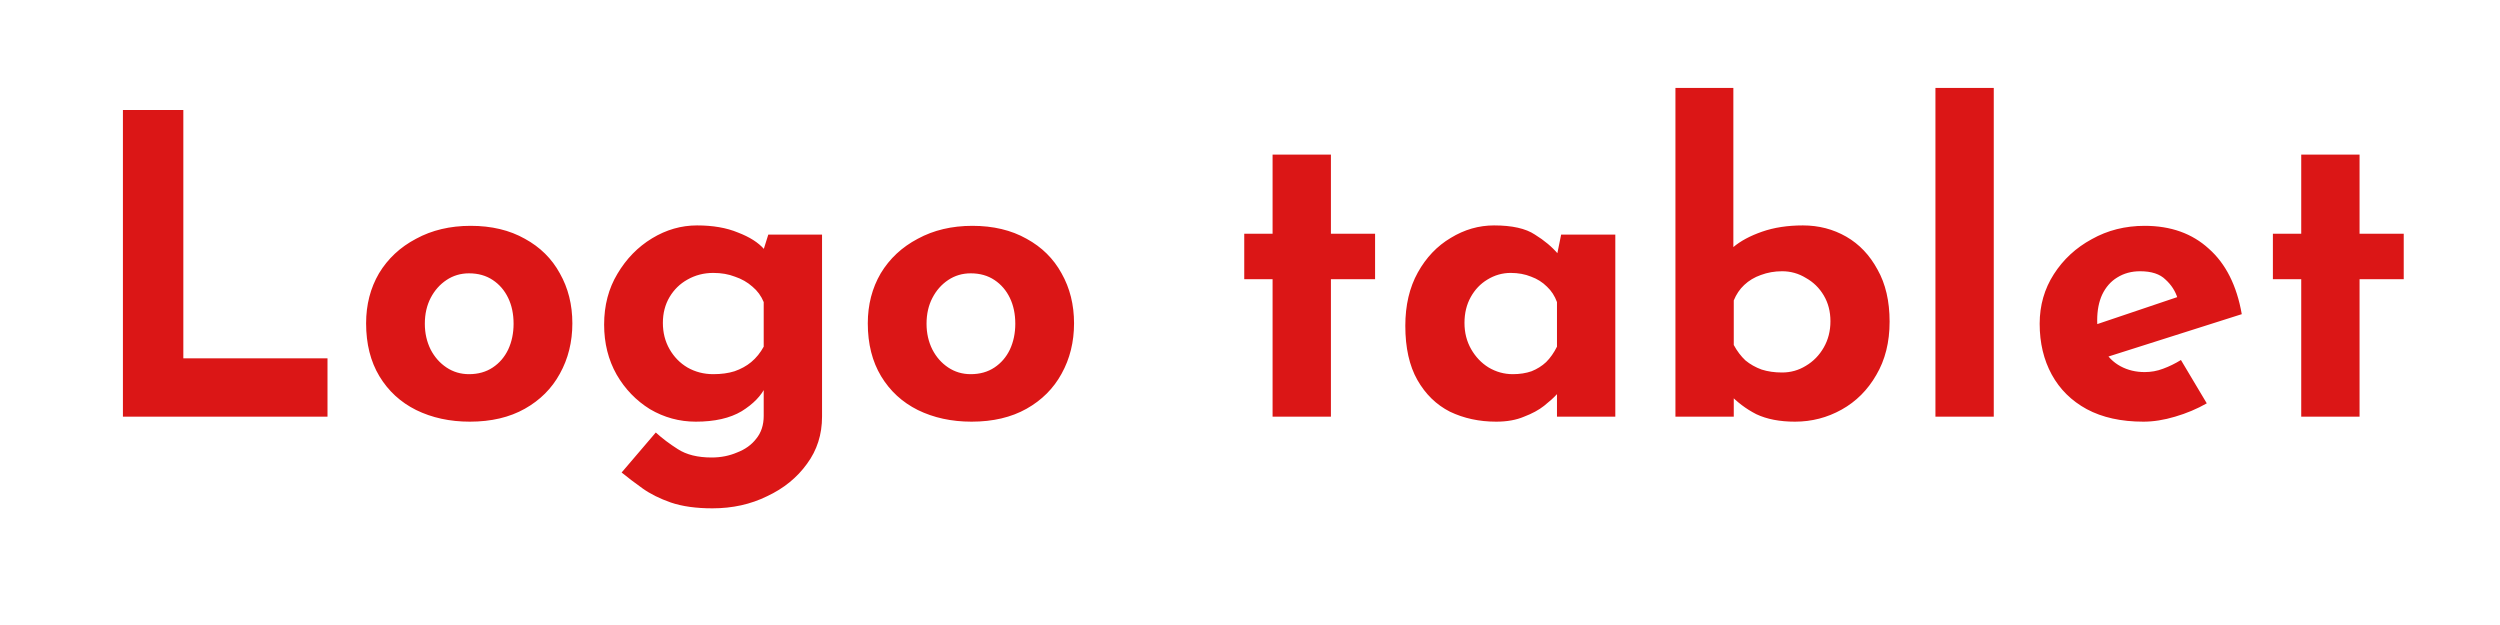 <svg width="120" height="30" viewBox="0 0 120 30" fill="none" xmlns="http://www.w3.org/2000/svg">
<path d="M5.9 5.28H8.8V17.2H15.72V20H5.9V5.28ZM17.573 15.52C17.573 14.627 17.779 13.827 18.192 13.12C18.619 12.413 19.212 11.86 19.973 11.46C20.733 11.047 21.606 10.84 22.593 10.84C23.593 10.84 24.459 11.047 25.192 11.46C25.926 11.86 26.486 12.413 26.872 13.12C27.273 13.827 27.473 14.627 27.473 15.52C27.473 16.413 27.273 17.22 26.872 17.94C26.486 18.647 25.926 19.207 25.192 19.62C24.459 20.033 23.579 20.24 22.552 20.24C21.593 20.24 20.733 20.053 19.973 19.68C19.226 19.307 18.639 18.767 18.212 18.06C17.786 17.353 17.573 16.507 17.573 15.52ZM20.392 15.54C20.392 15.993 20.486 16.407 20.672 16.78C20.859 17.14 21.113 17.427 21.433 17.64C21.753 17.853 22.113 17.96 22.512 17.96C22.953 17.96 23.332 17.853 23.652 17.64C23.973 17.427 24.219 17.14 24.392 16.78C24.566 16.407 24.652 15.993 24.652 15.54C24.652 15.073 24.566 14.66 24.392 14.3C24.219 13.94 23.973 13.653 23.652 13.44C23.332 13.227 22.953 13.12 22.512 13.12C22.113 13.12 21.753 13.227 21.433 13.44C21.113 13.653 20.859 13.94 20.672 14.3C20.486 14.66 20.392 15.073 20.392 15.54ZM34.198 24.4C33.412 24.4 32.745 24.307 32.198 24.12C31.665 23.933 31.212 23.707 30.838 23.44C30.465 23.173 30.132 22.92 29.838 22.68L31.478 20.76C31.785 21.04 32.138 21.307 32.538 21.56C32.952 21.827 33.492 21.96 34.158 21.96C34.598 21.96 35.005 21.88 35.378 21.72C35.765 21.573 36.072 21.353 36.298 21.06C36.538 20.767 36.658 20.4 36.658 19.96V18.04L36.758 18.54C36.545 18.993 36.158 19.393 35.598 19.74C35.038 20.073 34.305 20.24 33.398 20.24C32.612 20.24 31.878 20.04 31.198 19.64C30.532 19.227 29.998 18.673 29.598 17.98C29.198 17.273 28.998 16.473 28.998 15.58C28.998 14.66 29.212 13.847 29.638 13.14C30.065 12.42 30.618 11.853 31.298 11.44C31.978 11.027 32.698 10.82 33.458 10.82C34.218 10.82 34.872 10.933 35.418 11.16C35.978 11.373 36.398 11.64 36.678 11.96L36.578 12.22L36.878 11.26H39.458V20C39.458 20.853 39.218 21.607 38.738 22.26C38.258 22.927 37.618 23.447 36.818 23.82C36.032 24.207 35.158 24.4 34.198 24.4ZM31.818 15.5C31.818 15.967 31.925 16.387 32.138 16.76C32.352 17.133 32.638 17.427 32.998 17.64C33.372 17.853 33.785 17.96 34.238 17.96C34.625 17.96 34.965 17.913 35.258 17.82C35.565 17.713 35.832 17.567 36.058 17.38C36.298 17.18 36.498 16.933 36.658 16.64V14.5C36.538 14.207 36.358 13.96 36.118 13.76C35.878 13.547 35.598 13.387 35.278 13.28C34.972 13.16 34.625 13.1 34.238 13.1C33.785 13.1 33.372 13.207 32.998 13.42C32.638 13.62 32.352 13.9 32.138 14.26C31.925 14.62 31.818 15.033 31.818 15.5ZM41.654 15.52C41.654 14.627 41.861 13.827 42.275 13.12C42.701 12.413 43.294 11.86 44.054 11.46C44.815 11.047 45.688 10.84 46.675 10.84C47.675 10.84 48.541 11.047 49.275 11.46C50.008 11.86 50.568 12.413 50.955 13.12C51.355 13.827 51.554 14.627 51.554 15.52C51.554 16.413 51.355 17.22 50.955 17.94C50.568 18.647 50.008 19.207 49.275 19.62C48.541 20.033 47.661 20.24 46.635 20.24C45.675 20.24 44.815 20.053 44.054 19.68C43.308 19.307 42.721 18.767 42.294 18.06C41.868 17.353 41.654 16.507 41.654 15.52ZM44.474 15.54C44.474 15.993 44.568 16.407 44.755 16.78C44.941 17.14 45.194 17.427 45.514 17.64C45.834 17.853 46.194 17.96 46.594 17.96C47.035 17.96 47.414 17.853 47.734 17.64C48.054 17.427 48.301 17.14 48.474 16.78C48.648 16.407 48.734 15.993 48.734 15.54C48.734 15.073 48.648 14.66 48.474 14.3C48.301 13.94 48.054 13.653 47.734 13.44C47.414 13.227 47.035 13.12 46.594 13.12C46.194 13.12 45.834 13.227 45.514 13.44C45.194 13.653 44.941 13.94 44.755 14.3C44.568 14.66 44.474 15.073 44.474 15.54ZM61.084 7.42H63.884V11.22H66.004V13.4H63.884V20H61.084V13.4H59.724V11.22H61.084V7.42ZM71.815 20.24C71.002 20.24 70.262 20.08 69.595 19.76C68.942 19.427 68.422 18.92 68.035 18.24C67.649 17.56 67.455 16.693 67.455 15.64C67.455 14.653 67.655 13.8 68.055 13.08C68.455 12.36 68.982 11.807 69.635 11.42C70.289 11.02 70.982 10.82 71.715 10.82C72.582 10.82 73.235 10.967 73.675 11.26C74.129 11.54 74.502 11.853 74.795 12.2L74.675 12.54L74.935 11.26H77.535V20H74.735V18.1L74.955 18.7C74.929 18.7 74.849 18.78 74.715 18.94C74.582 19.087 74.382 19.267 74.115 19.48C73.862 19.68 73.542 19.853 73.155 20C72.782 20.16 72.335 20.24 71.815 20.24ZM72.615 17.96C72.949 17.96 73.249 17.913 73.515 17.82C73.782 17.713 74.015 17.567 74.215 17.38C74.415 17.18 74.589 16.933 74.735 16.64V14.5C74.629 14.207 74.469 13.96 74.255 13.76C74.042 13.547 73.789 13.387 73.495 13.28C73.202 13.16 72.875 13.1 72.515 13.1C72.115 13.1 71.742 13.207 71.395 13.42C71.062 13.62 70.795 13.9 70.595 14.26C70.395 14.62 70.295 15.033 70.295 15.5C70.295 15.967 70.402 16.387 70.615 16.76C70.829 17.133 71.109 17.427 71.455 17.64C71.815 17.853 72.202 17.96 72.615 17.96ZM86.16 20.24C85.427 20.24 84.807 20.12 84.3 19.88C83.807 19.627 83.374 19.3 83.001 18.9L83.221 18.3V20H80.421V4.22H83.201V12.76V11.86C83.547 11.567 84.007 11.32 84.581 11.12C85.154 10.92 85.807 10.82 86.54 10.82C87.3 10.82 87.994 11 88.621 11.36C89.247 11.72 89.747 12.247 90.121 12.94C90.507 13.62 90.701 14.453 90.701 15.44C90.701 16.427 90.487 17.28 90.061 18C89.647 18.72 89.094 19.273 88.4 19.66C87.707 20.047 86.96 20.24 86.16 20.24ZM85.54 17.88C85.954 17.88 86.334 17.773 86.68 17.56C87.04 17.347 87.327 17.053 87.54 16.68C87.754 16.307 87.861 15.887 87.861 15.42C87.861 14.953 87.754 14.54 87.54 14.18C87.327 13.82 87.04 13.54 86.68 13.34C86.334 13.127 85.954 13.02 85.54 13.02C85.18 13.02 84.841 13.08 84.52 13.2C84.214 13.307 83.947 13.467 83.721 13.68C83.507 13.88 83.341 14.127 83.221 14.42V16.56C83.38 16.853 83.567 17.1 83.781 17.3C84.007 17.487 84.267 17.633 84.561 17.74C84.854 17.833 85.18 17.88 85.54 17.88ZM92.901 4.22H95.701V20H92.901V4.22ZM102.885 20.24C101.818 20.24 100.911 20.04 100.165 19.64C99.431 19.24 98.871 18.687 98.484 17.98C98.098 17.273 97.904 16.46 97.904 15.54C97.904 14.66 98.131 13.867 98.585 13.16C99.038 12.453 99.644 11.893 100.405 11.48C101.165 11.053 102.011 10.84 102.945 10.84C104.198 10.84 105.225 11.207 106.025 11.94C106.838 12.66 107.365 13.707 107.605 15.08L100.805 17.24L100.185 15.72L105.105 14.06L104.525 14.32C104.418 13.973 104.225 13.673 103.945 13.42C103.678 13.153 103.271 13.02 102.725 13.02C102.311 13.02 101.945 13.12 101.625 13.32C101.318 13.507 101.078 13.78 100.905 14.14C100.745 14.487 100.665 14.9 100.665 15.38C100.665 15.927 100.765 16.387 100.965 16.76C101.165 17.12 101.438 17.393 101.785 17.58C102.131 17.767 102.518 17.86 102.945 17.86C103.251 17.86 103.545 17.807 103.825 17.7C104.118 17.593 104.405 17.453 104.685 17.28L105.925 19.36C105.458 19.627 104.951 19.84 104.405 20C103.871 20.16 103.365 20.24 102.885 20.24ZM110.459 7.42H113.259V11.22H115.379V13.4H113.259V20H110.459V13.4H109.099V11.22H110.459V7.42Z" fill="#DB1616"/>
</svg>
